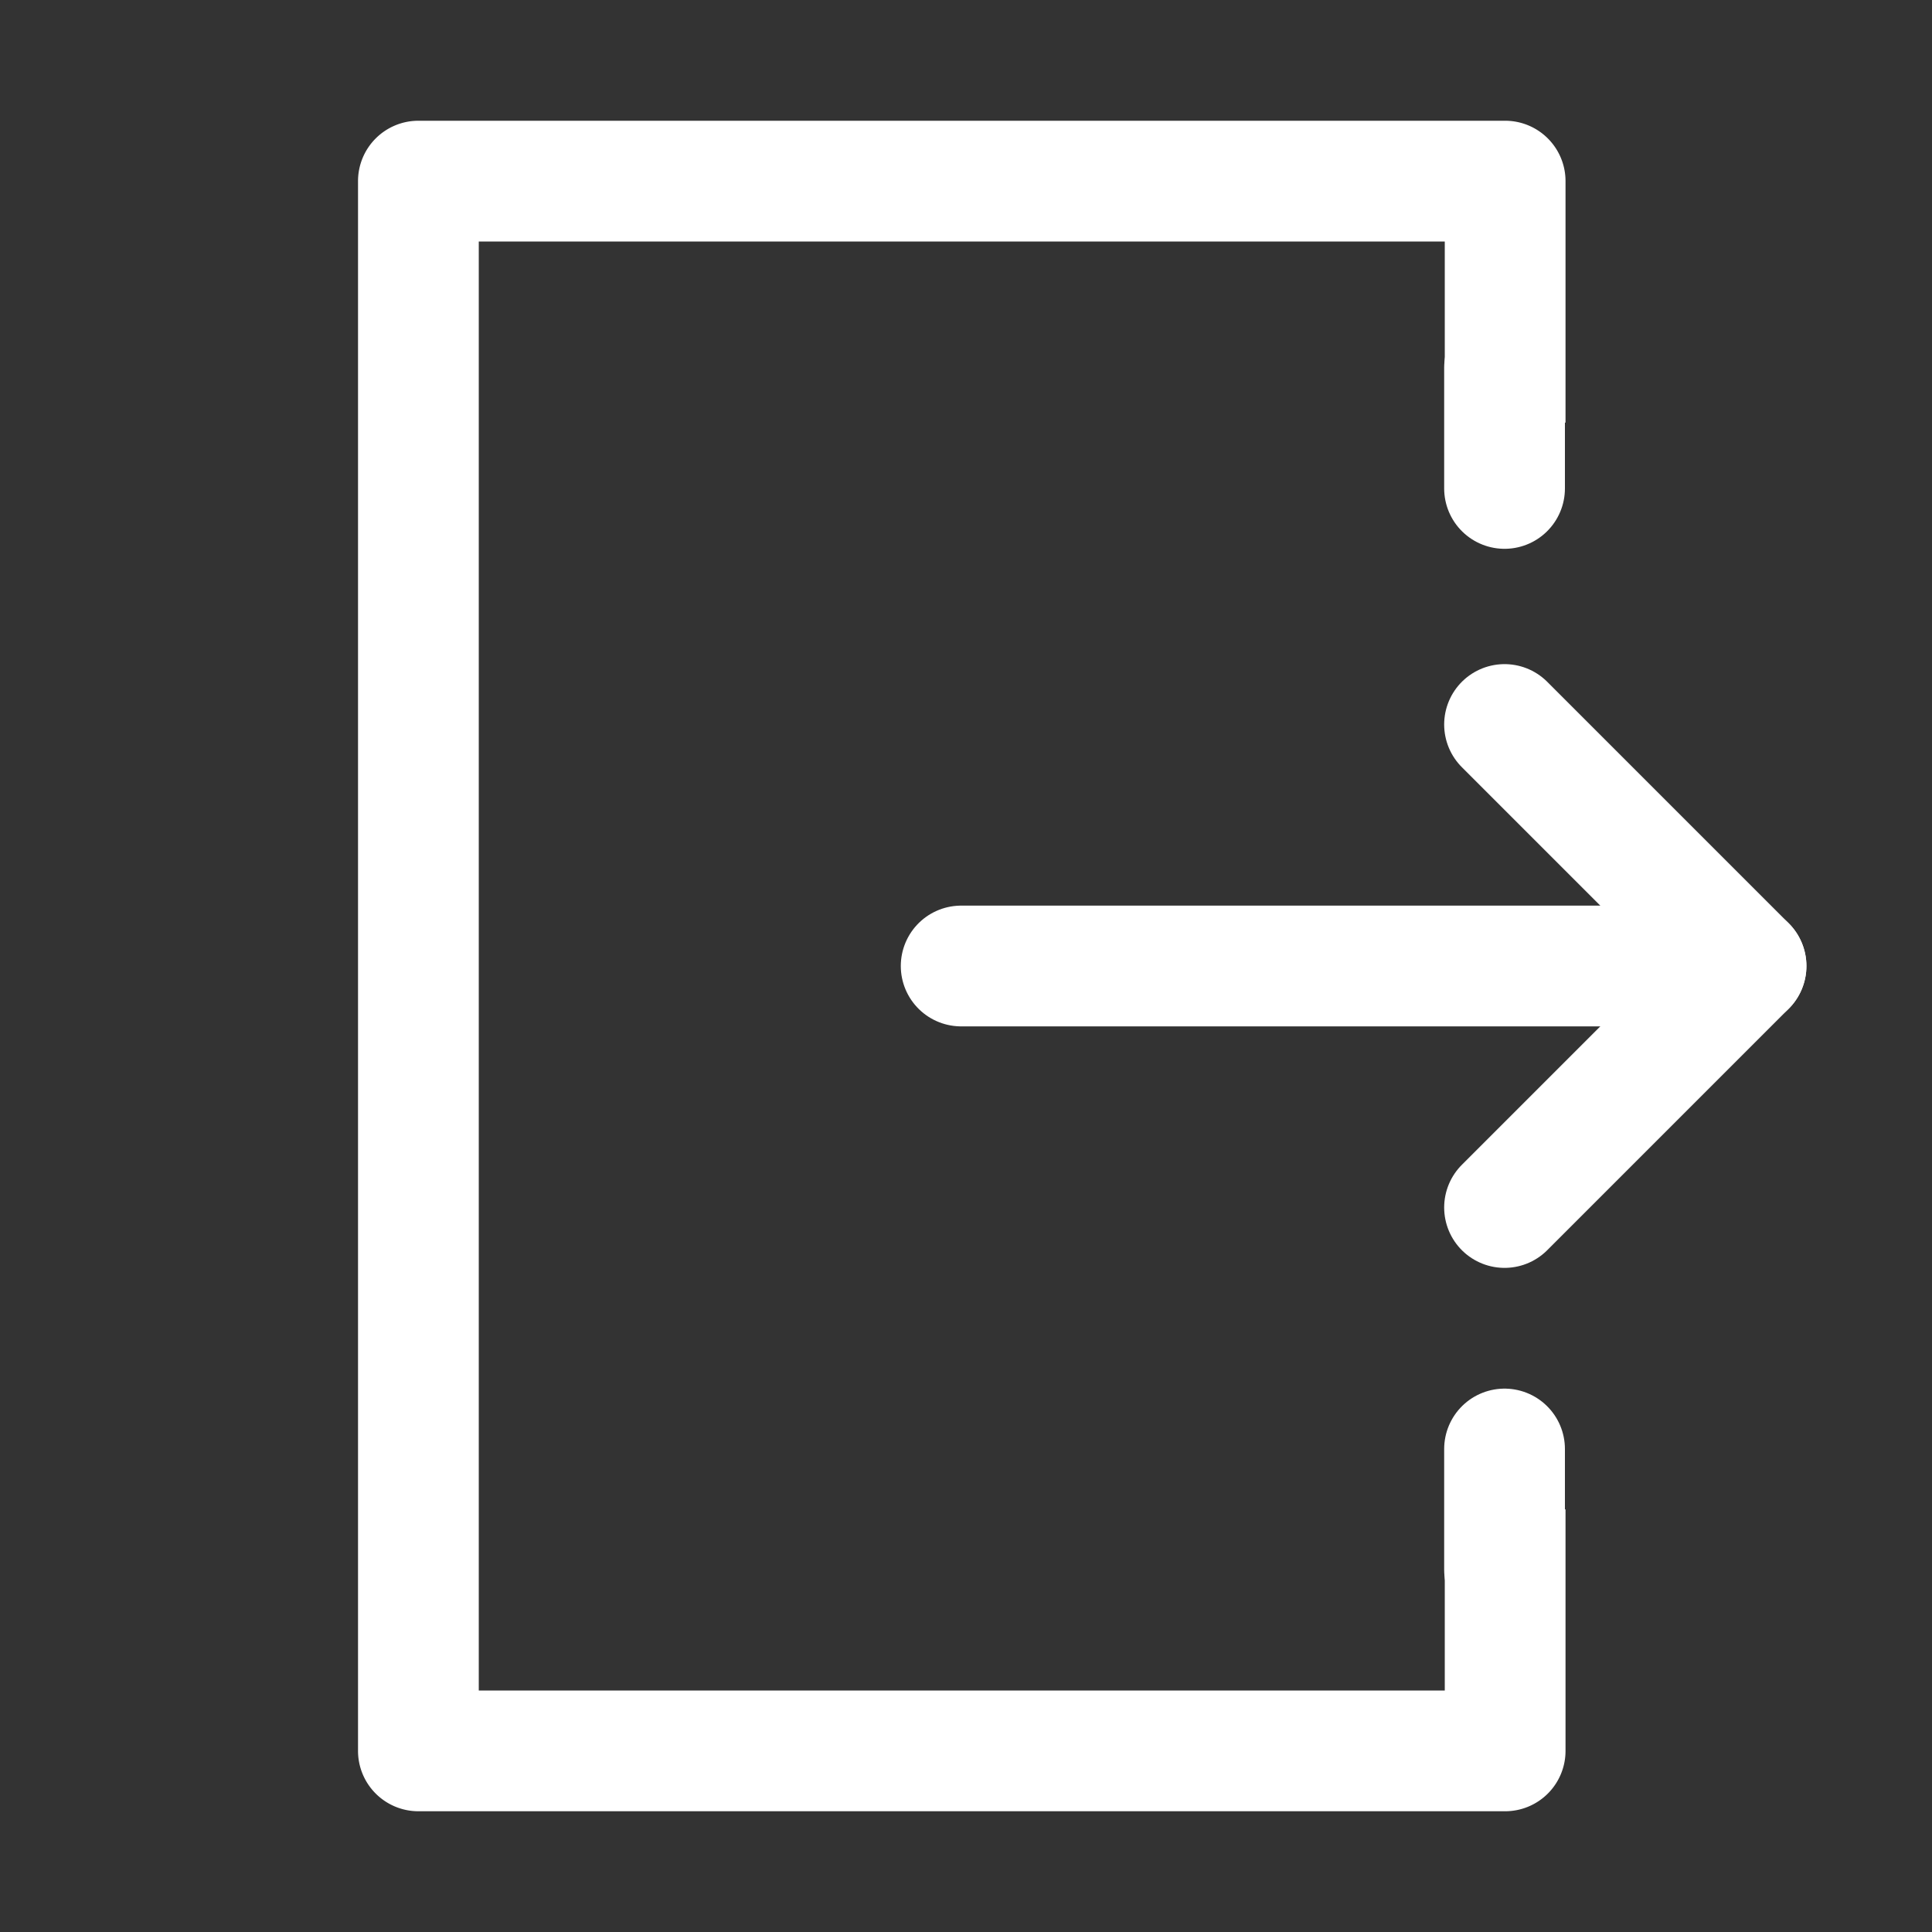 <svg width="32" height="32" viewBox="0 0 32 32" fill="none" xmlns="http://www.w3.org/2000/svg"><rect x="0" y="0" width="32" height="32" fill="#333333" stroke="none"/><path d="M15.92 16h13" stroke="#fff" stroke-width="2" stroke-linecap="round" stroke-linejoin="round"/><path d="M23.93 25v3h-16V4h16v3h2V3a1 1 0 00-1-1h-18a1 1 0 00-1 1v26a1 1 0 001 1h18a1 1 0 001-1v-4h-2z" fill="#fff"/><path d="M28.92 16l-4 4m4-4l-4-4m0-3.91v-2m0 19.91v-2" stroke="#fff" stroke-width="2" stroke-linecap="round" stroke-linejoin="round"/></svg>